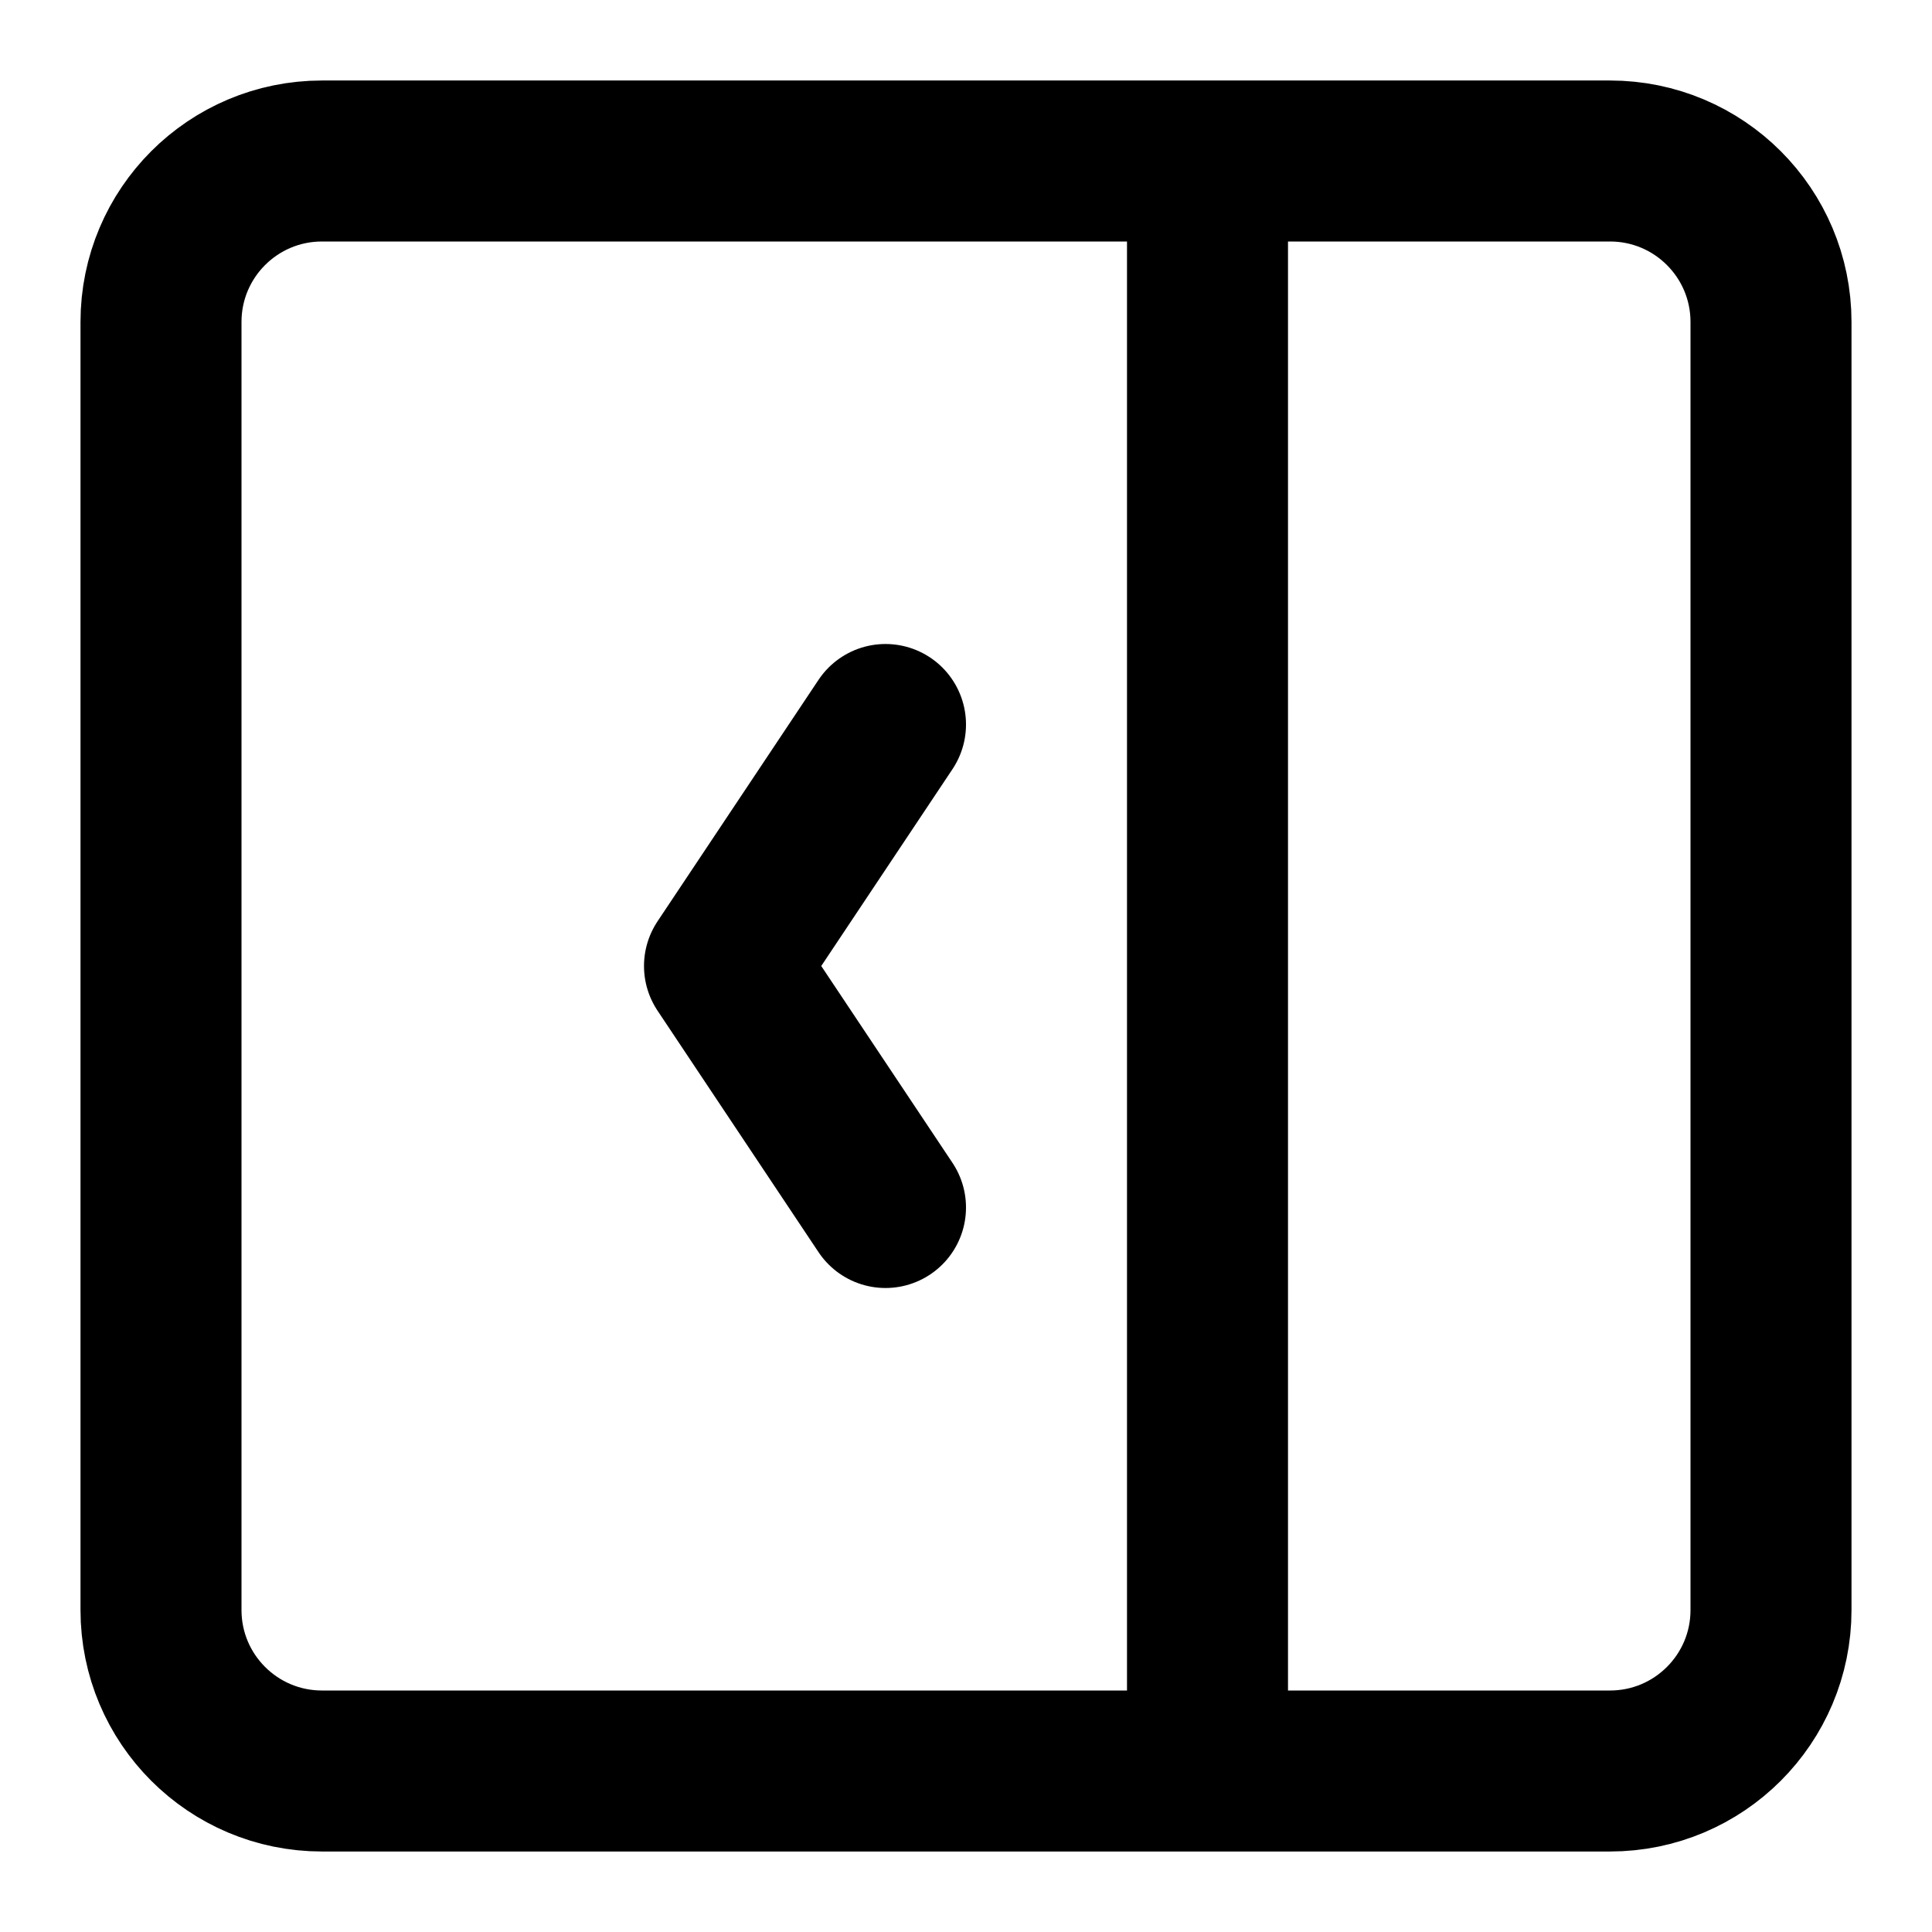 <svg width="24" height="24" viewBox="0 0 24 24" fill="none" xmlns="http://www.w3.org/2000/svg">
<path d="M15 2H4C2.895 2 2 2.895 2 4V20C2 21.105 2.895 22 4 22H15M15 2H20C21.105 2 22 2.895 22 4V20C22 21.105 21.105 22 20 22H15M15 2V22M11 9L9 12L11 15" stroke="black" stroke-width="2" stroke-linecap="round" stroke-linejoin="round"/>
</svg>
